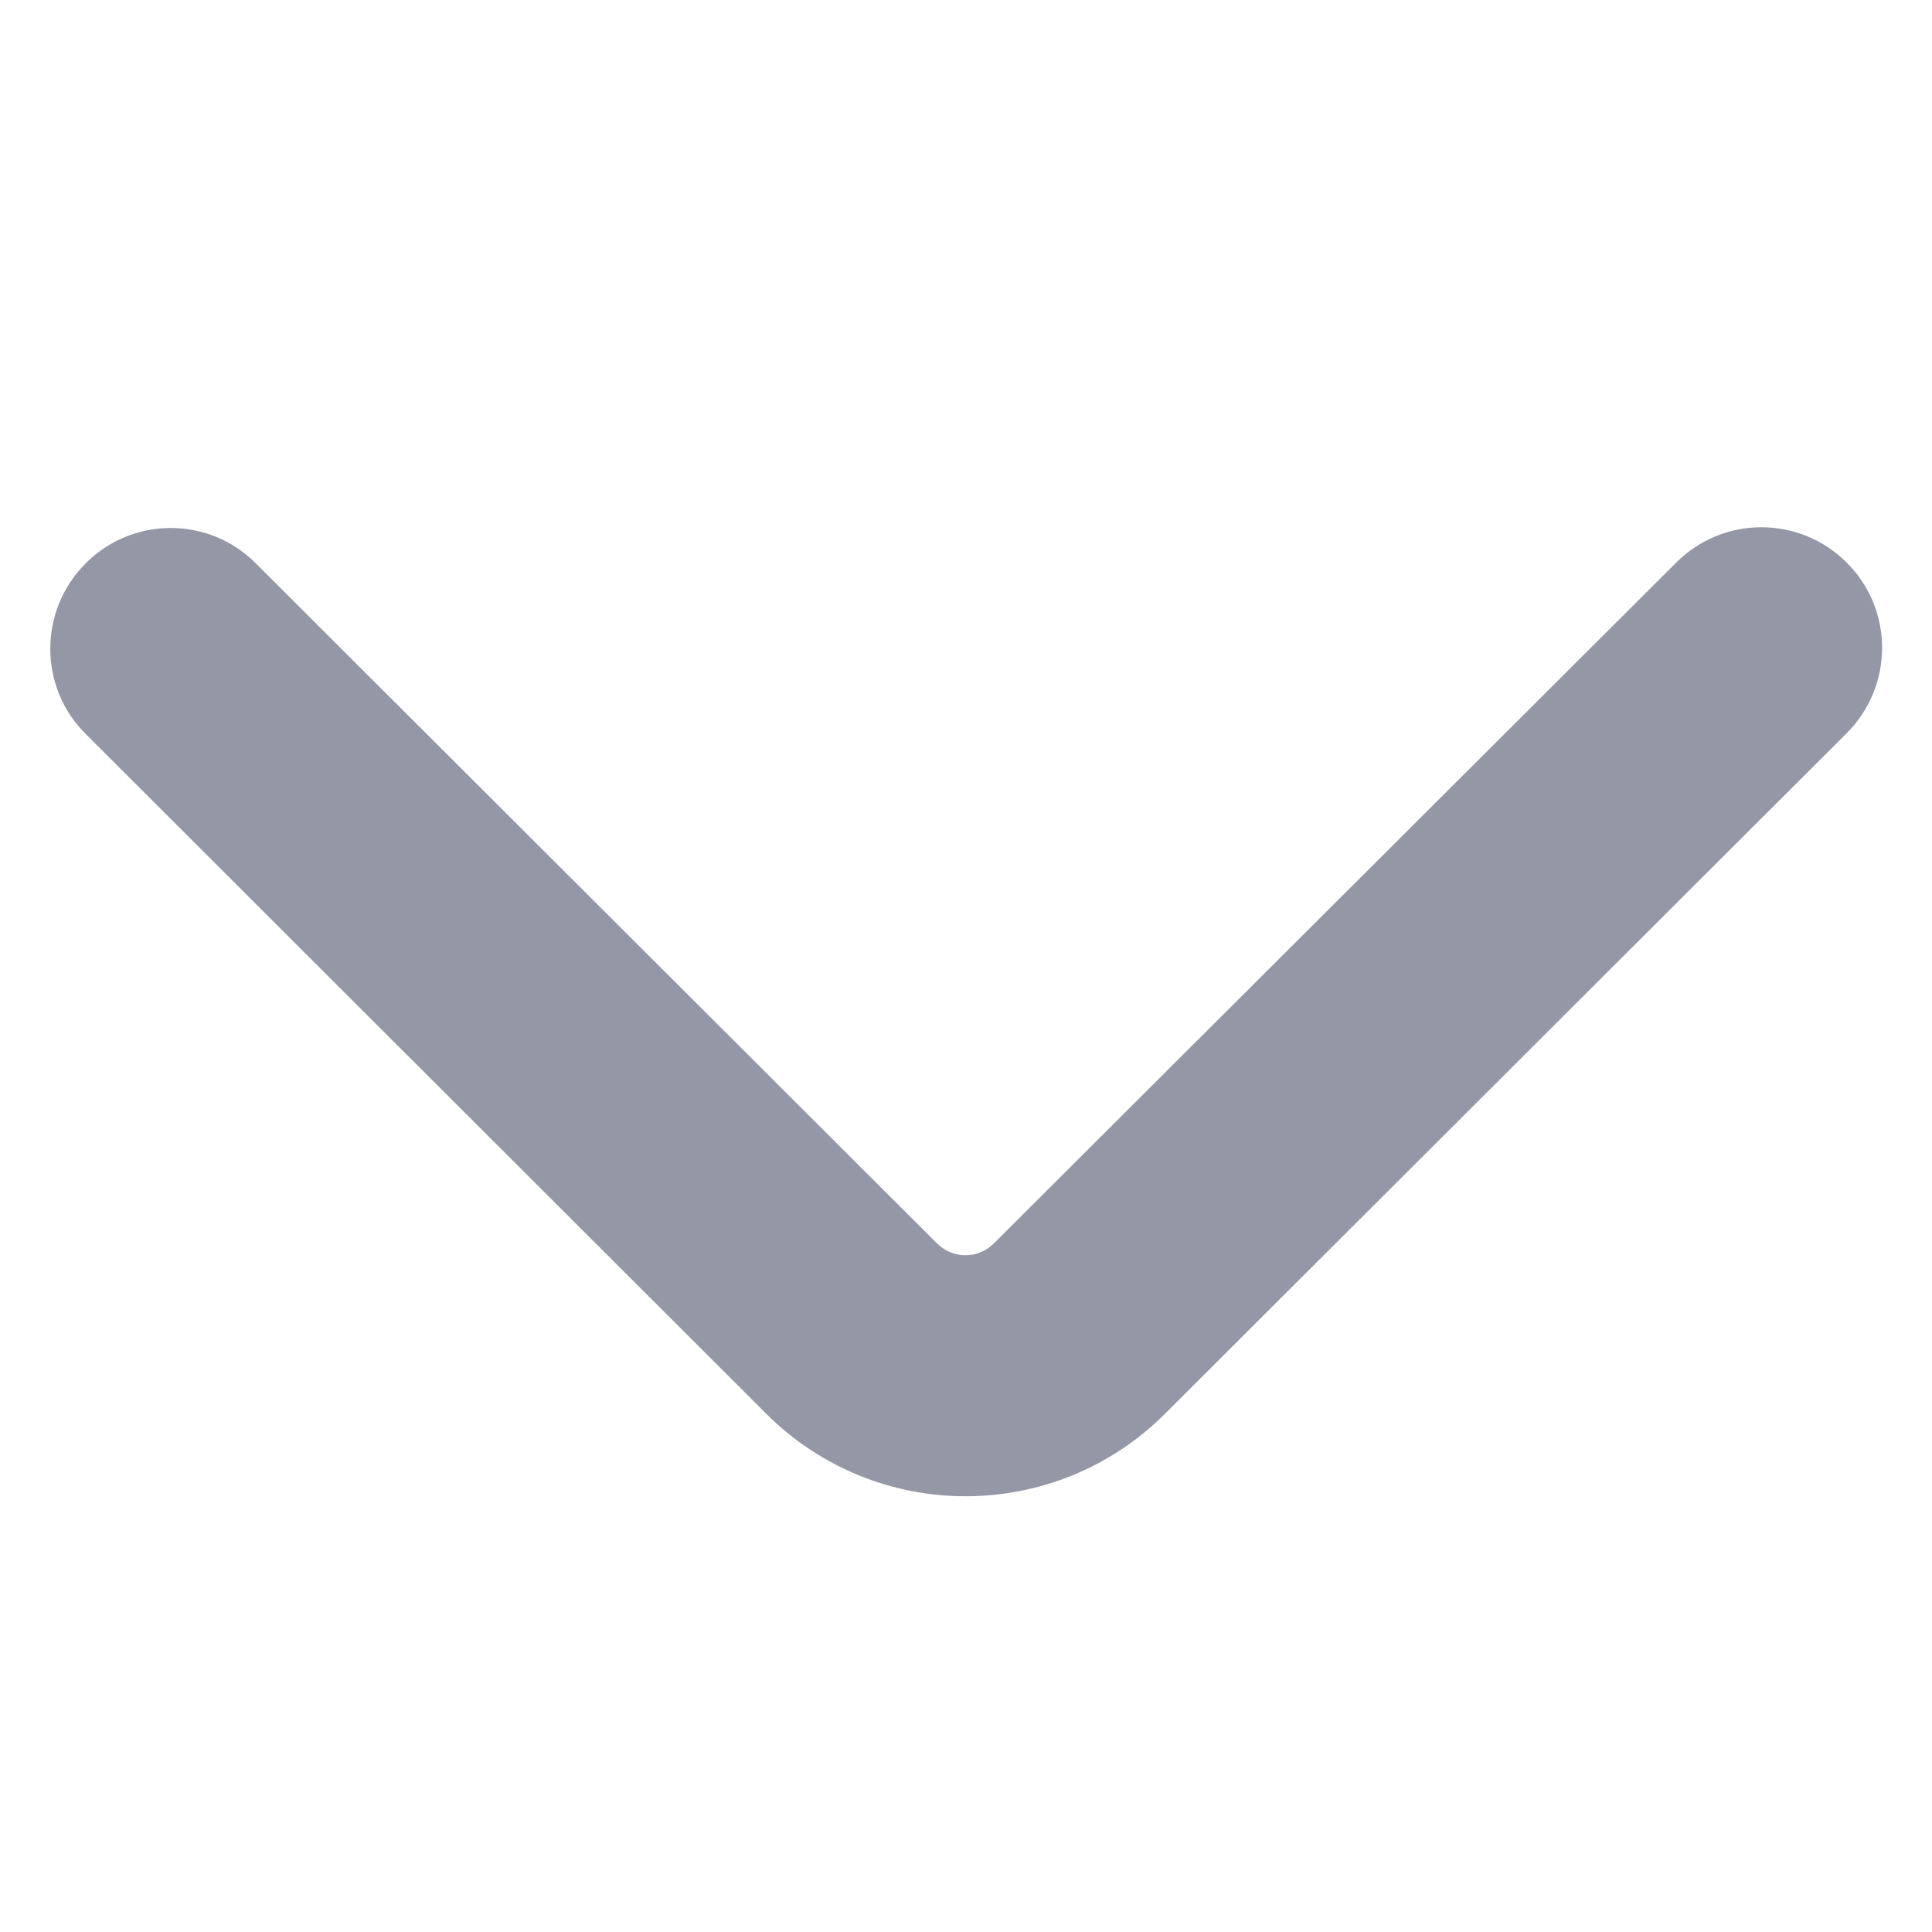 <?xml version="1.0" encoding="utf-8"?>
<!-- Generator: Adobe Illustrator 27.6.1, SVG Export Plug-In . SVG Version: 6.00 Build 0)  -->
<svg version="1.1" id="Isolation_Mode" xmlns="http://www.w3.org/2000/svg" xmlns:xlink="http://www.w3.org/1999/xlink" x="0px"
	 y="0px" viewBox="0 0 512 512" style="enable-background:new 0 0 512 512;" xml:space="preserve">
<style type="text/css">
	.st0{opacity:0.5;fill:#2A334E;}
</style>
<path class="st0" d="M22.7,149.3c-12.5,12.5-12.5,32.8,0,45.2l180.4,180.2c29.2,29.1,76.4,29.1,105.6,0l180.7-180.4
	c12.5-12.5,12.5-32.8,0-45.2l0,0c-12.5-12.5-32.7-12.5-45.2,0L263.4,329.5c-4.2,4.2-10.9,4.2-15.1,0L67.8,149.3
	C55.4,136.8,35.1,136.8,22.7,149.3L22.7,149.3z"/>
</svg>
